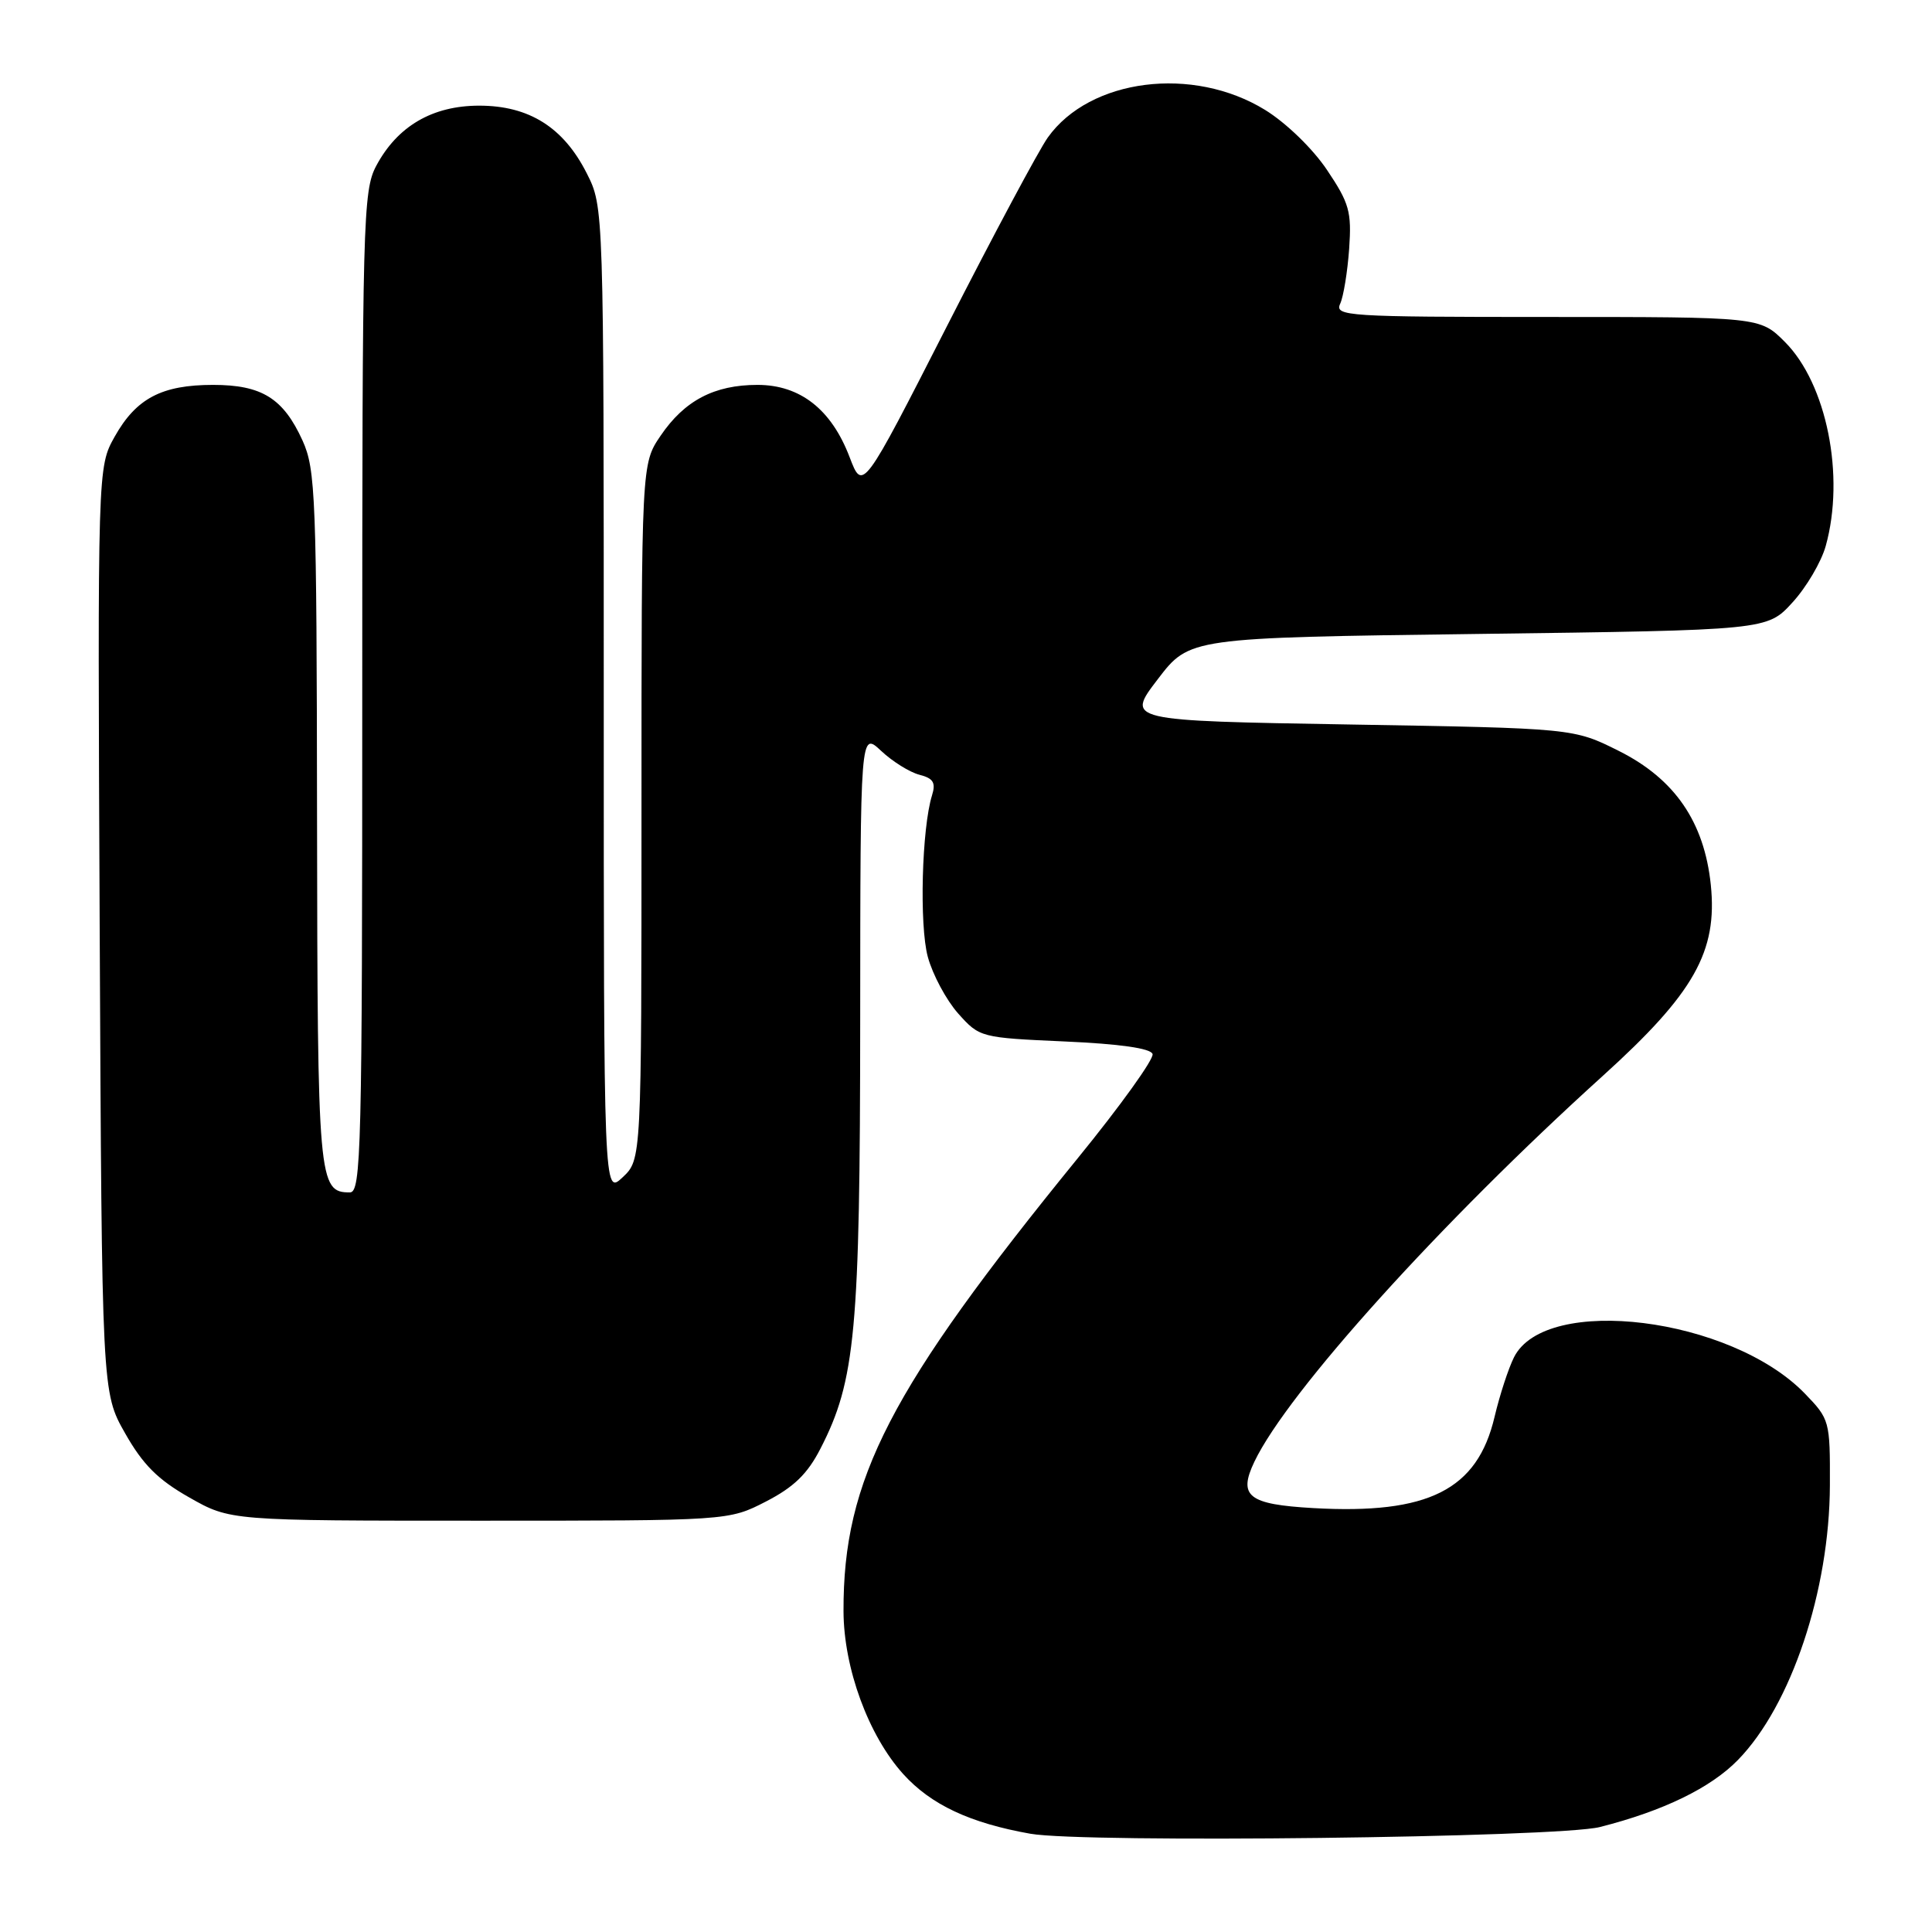<?xml version="1.0" encoding="UTF-8" standalone="no"?>
<!DOCTYPE svg PUBLIC "-//W3C//DTD SVG 1.1//EN" "http://www.w3.org/Graphics/SVG/1.1/DTD/svg11.dtd" >
<svg xmlns="http://www.w3.org/2000/svg" xmlns:xlink="http://www.w3.org/1999/xlink" version="1.1" viewBox="0 0 256 256">
 <g >
 <path fill="currentColor"
d=" M 212.00 242.09 C 220.40 239.96 226.69 236.90 230.30 233.19 C 237.34 225.96 242.42 210.78 242.47 196.81 C 242.50 188.27 242.44 188.05 239.14 184.64 C 229.34 174.54 204.84 171.48 200.62 179.83 C 199.88 181.30 198.72 184.85 198.04 187.73 C 195.76 197.43 189.27 200.69 174.02 199.83 C 165.40 199.34 164.03 198.26 166.21 193.69 C 170.61 184.47 190.90 161.99 212.40 142.54 C 224.48 131.61 227.60 126.09 226.69 117.24 C 225.82 108.90 221.91 103.21 214.50 99.50 C 208.50 96.50 208.50 96.50 178.85 96.00 C 149.20 95.50 149.20 95.50 153.41 90.00 C 157.61 84.50 157.61 84.50 195.88 84.00 C 234.16 83.50 234.16 83.50 237.50 79.84 C 239.35 77.83 241.33 74.46 241.92 72.34 C 244.50 63.07 242.05 50.85 236.50 45.30 C 233.20 42.00 233.20 42.00 204.99 42.00 C 178.49 42.00 176.83 41.89 177.58 40.25 C 178.02 39.29 178.55 36.02 178.77 32.98 C 179.11 28.05 178.80 26.93 175.83 22.51 C 173.93 19.68 170.41 16.28 167.64 14.57 C 158.06 8.67 144.41 10.40 138.84 18.22 C 137.65 19.89 131.64 31.13 125.49 43.19 C 114.31 65.11 114.31 65.11 112.58 60.58 C 110.17 54.25 106.03 51.00 100.37 51.00 C 94.65 51.00 90.70 53.07 87.53 57.74 C 85.00 61.46 85.00 61.46 85.00 107.56 C 85.00 153.65 85.00 153.65 82.50 156.00 C 80.00 158.35 80.00 158.35 80.00 92.89 C 80.00 27.42 80.00 27.42 77.75 22.97 C 74.67 16.87 70.10 14.00 63.50 14.00 C 57.30 14.00 52.65 16.72 49.85 21.98 C 48.10 25.27 48.00 29.16 48.00 91.73 C 48.00 152.48 47.86 158.00 46.36 158.00 C 42.19 158.00 42.07 156.63 42.01 108.50 C 41.96 65.77 41.82 62.21 40.09 58.38 C 37.54 52.77 34.69 51.00 28.23 51.00 C 21.44 51.00 18.05 52.78 15.20 57.85 C 12.93 61.90 12.93 61.90 13.21 123.20 C 13.50 184.50 13.50 184.50 16.58 189.92 C 18.93 194.07 20.93 196.07 25.08 198.42 C 30.50 201.50 30.50 201.50 63.53 201.50 C 96.55 201.50 96.55 201.50 101.49 198.96 C 105.18 197.06 107.00 195.30 108.71 191.96 C 113.36 182.93 113.96 176.37 113.98 135.21 C 114.00 96.92 114.00 96.92 116.75 99.49 C 118.26 100.91 120.55 102.33 121.83 102.66 C 123.67 103.13 124.02 103.71 123.50 105.38 C 122.14 109.74 121.80 122.59 122.94 126.79 C 123.58 129.15 125.39 132.52 126.96 134.29 C 129.80 137.47 129.93 137.50 141.08 138.00 C 148.35 138.32 152.48 138.91 152.72 139.66 C 152.94 140.30 148.47 146.52 142.80 153.48 C 117.89 184.08 111.71 196.02 111.77 213.50 C 111.80 221.05 115.07 229.96 119.68 235.07 C 123.36 239.14 128.52 241.56 136.53 242.98 C 143.65 244.24 206.44 243.50 212.00 242.09 Z "/>
</g>
</svg>